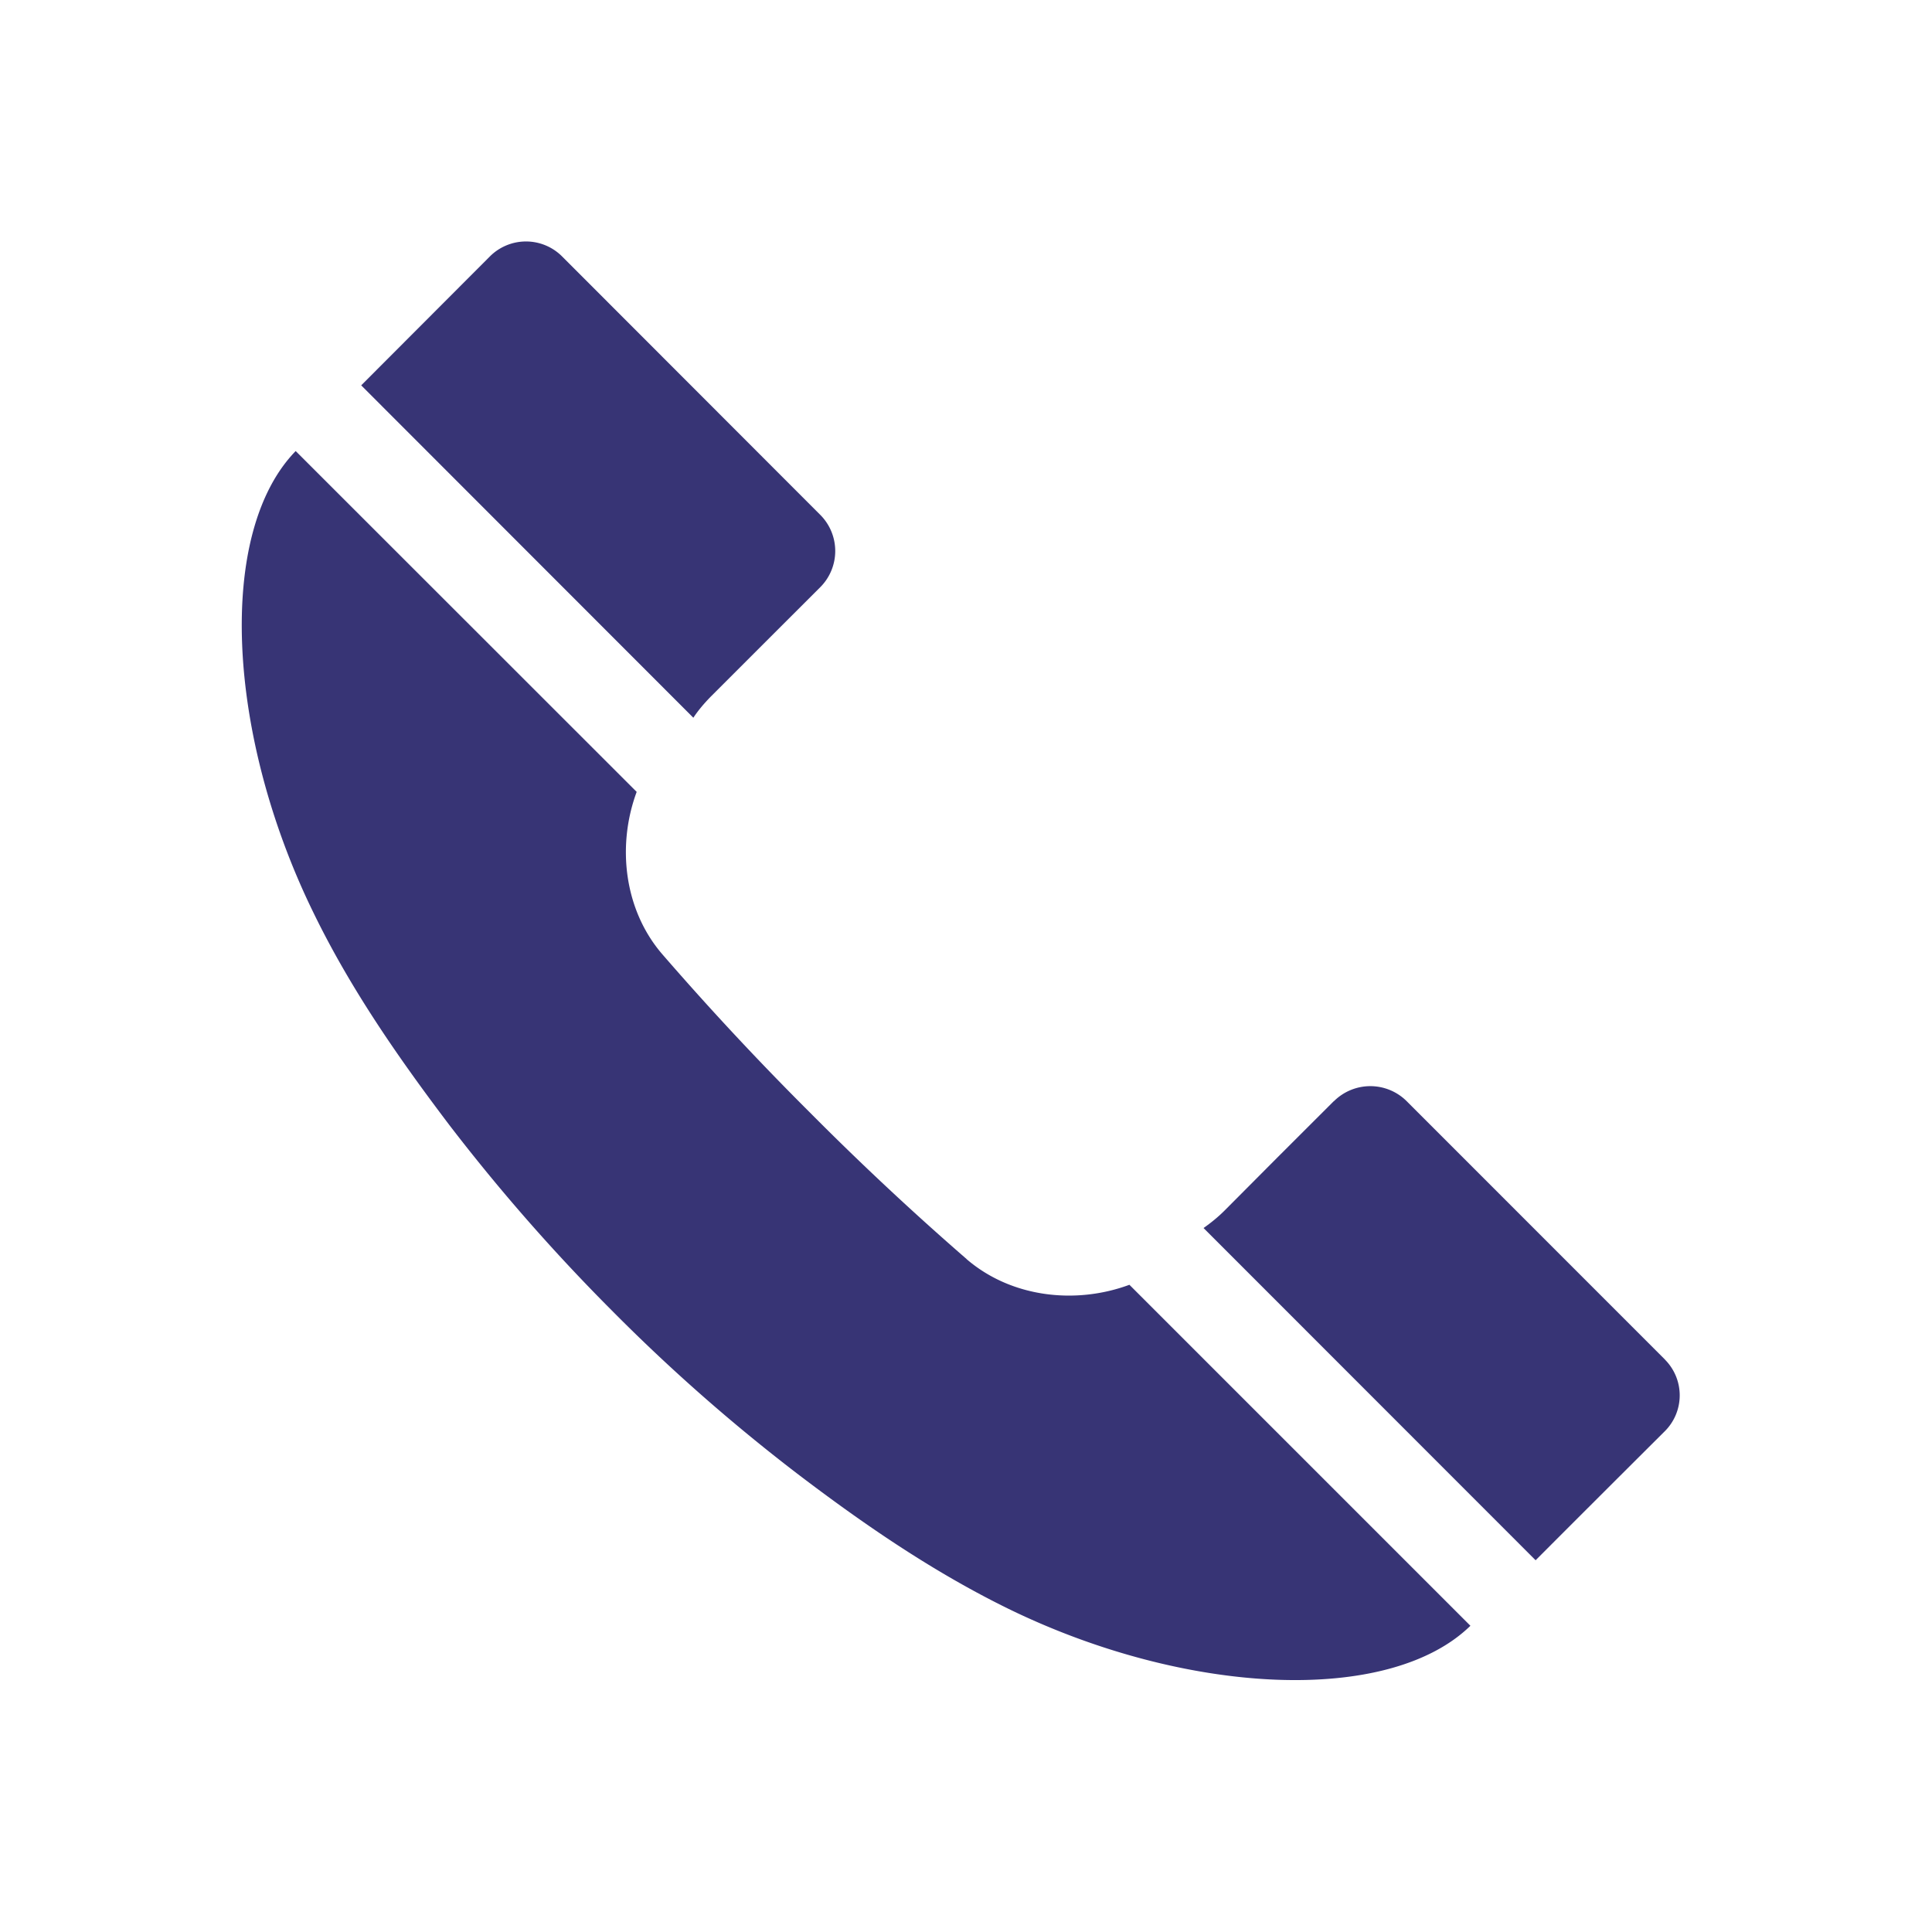 <svg xmlns="http://www.w3.org/2000/svg" width="24" height="24"><path fill="#373475" fill-rule="evenodd" d="M8.613 8.916 4.487 4.787l1.597-1.6a.634.634 0 0 1 .893-.007l3.215 3.218a.636.636 0 0 1-.004.898l-.704.703-.655.655c-.08.082-.154.168-.216.262Zm3.394 6.724a36.197 36.197 0 0 1-1.952-1.826 36.694 36.694 0 0 1-1.825-1.957c-.477-.55-.57-1.348-.321-2.02L3.673 5.603c-.985 1.013-.86 3.525.22 5.733.464.955 1.066 1.817 1.687 2.637a23.63 23.63 0 0 0 2.018 2.304 22.509 22.509 0 0 0 2.3 2.025c.819.624 1.683 1.22 2.631 1.684 2.211 1.079 4.725 1.197 5.737.21L14.03 15.96c-.672.249-1.47.157-2.023-.319Zm8.677 1.25-3.214-3.215a.64.64 0 0 0-.898.003h-.002l-.706.705-.652.655c-.08.08-.168.151-.261.217l4.125 4.127c.534-.535 1.066-1.066 1.601-1.599a.629.629 0 0 0 .007-.892Z"/></svg>
